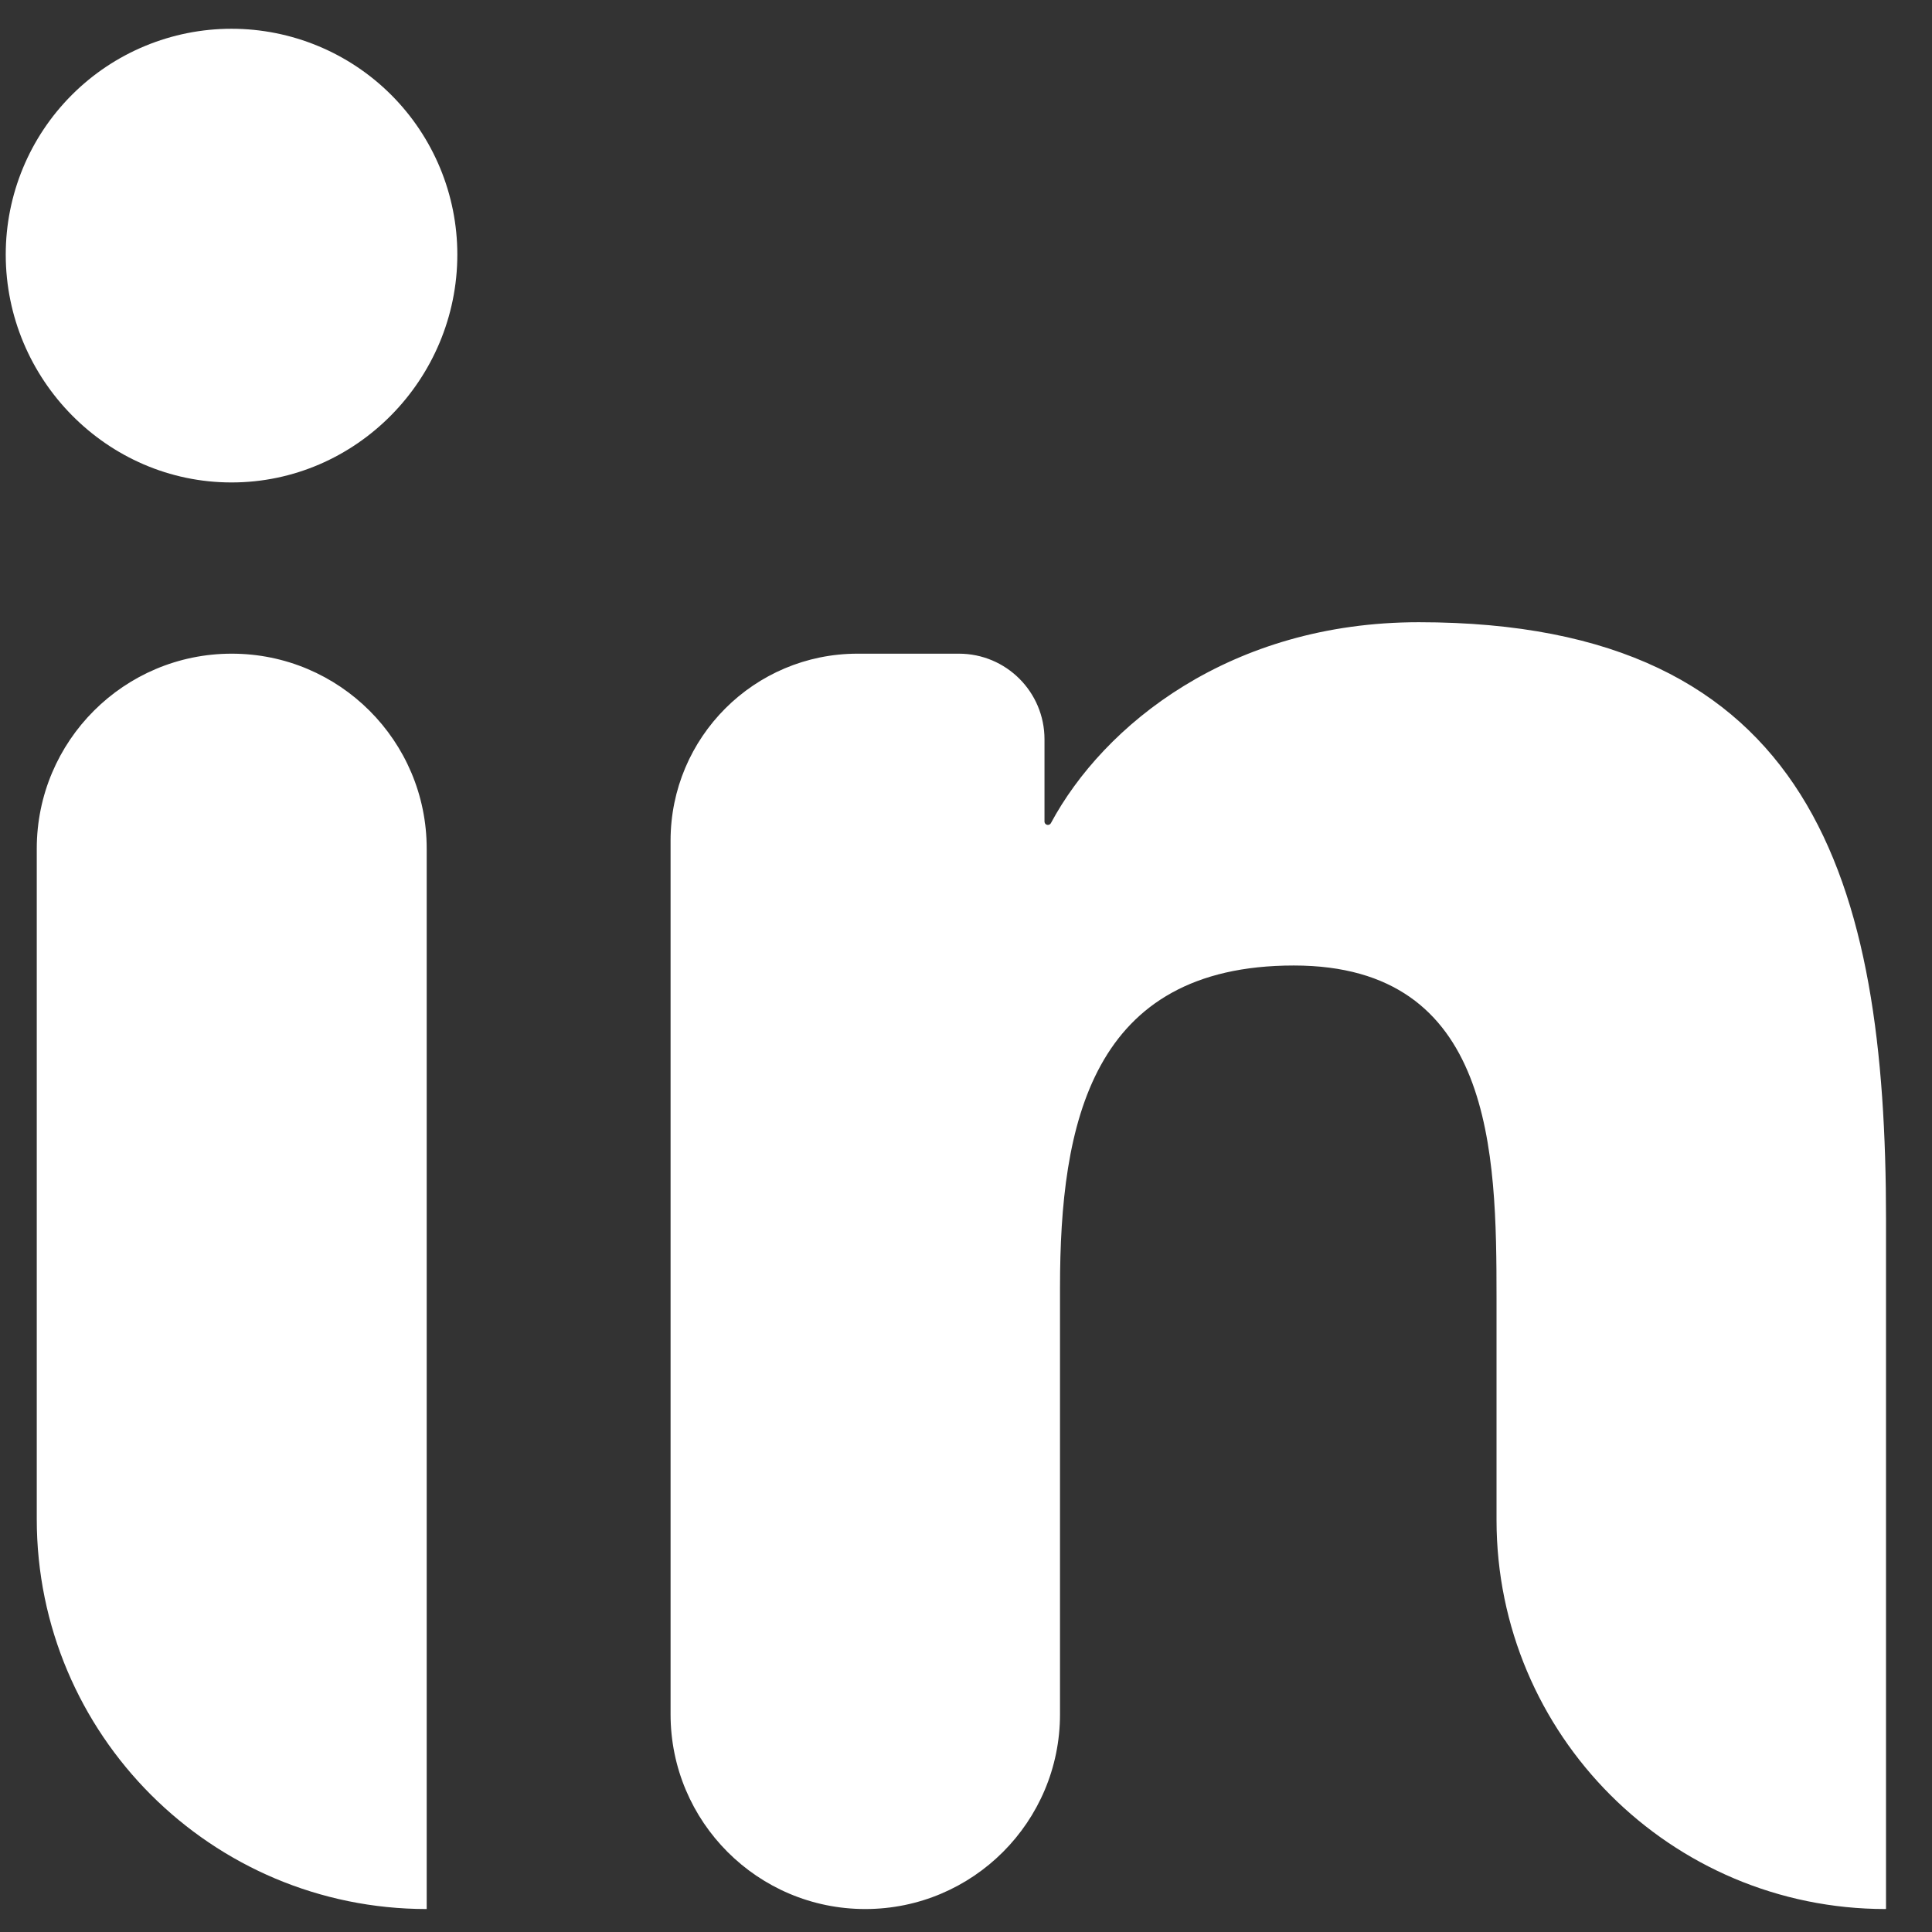 <svg width="35" height="35" viewBox="0 0 35 35" fill="none" xmlns="http://www.w3.org/2000/svg">
<rect x="0" y="0" width="35" height="35" fill="#333333" stroke="none"/>
<path d="M7.73 34.584C3.829 34.584 0.666 31.421 0.666 27.52V15.374C0.666 13.423 2.248 11.842 4.198 11.842C6.149 11.842 7.73 13.423 7.73 15.374V34.584ZM4.194 8.74C1.936 8.74 0.104 6.869 0.104 4.611C0.104 3.526 0.535 2.486 1.302 1.719C2.069 0.952 3.109 0.521 4.194 0.521C5.279 0.521 6.32 0.952 7.087 1.719C7.854 2.486 8.285 3.526 8.285 4.611C8.285 6.869 6.453 8.74 4.194 8.74ZM34.159 34.584C30.267 34.584 27.111 31.428 27.111 27.535V23.513C27.111 20.875 27.058 17.491 23.439 17.491C19.766 17.491 19.203 20.358 19.203 23.323V31.056C19.203 33.004 17.624 34.584 15.675 34.584C13.727 34.584 12.148 33.004 12.148 31.056V15.229C12.148 13.358 13.664 11.842 15.535 11.842H17.371C18.228 11.842 18.922 12.536 18.922 13.393V14.883C18.922 14.917 18.95 14.944 18.984 14.944C19.007 14.944 19.027 14.932 19.038 14.912C19.992 13.135 22.288 11.272 25.704 11.272C32.852 11.272 34.167 15.978 34.167 22.091V34.576C34.167 34.58 34.163 34.584 34.159 34.584Z" fill="white"/>
</svg>
